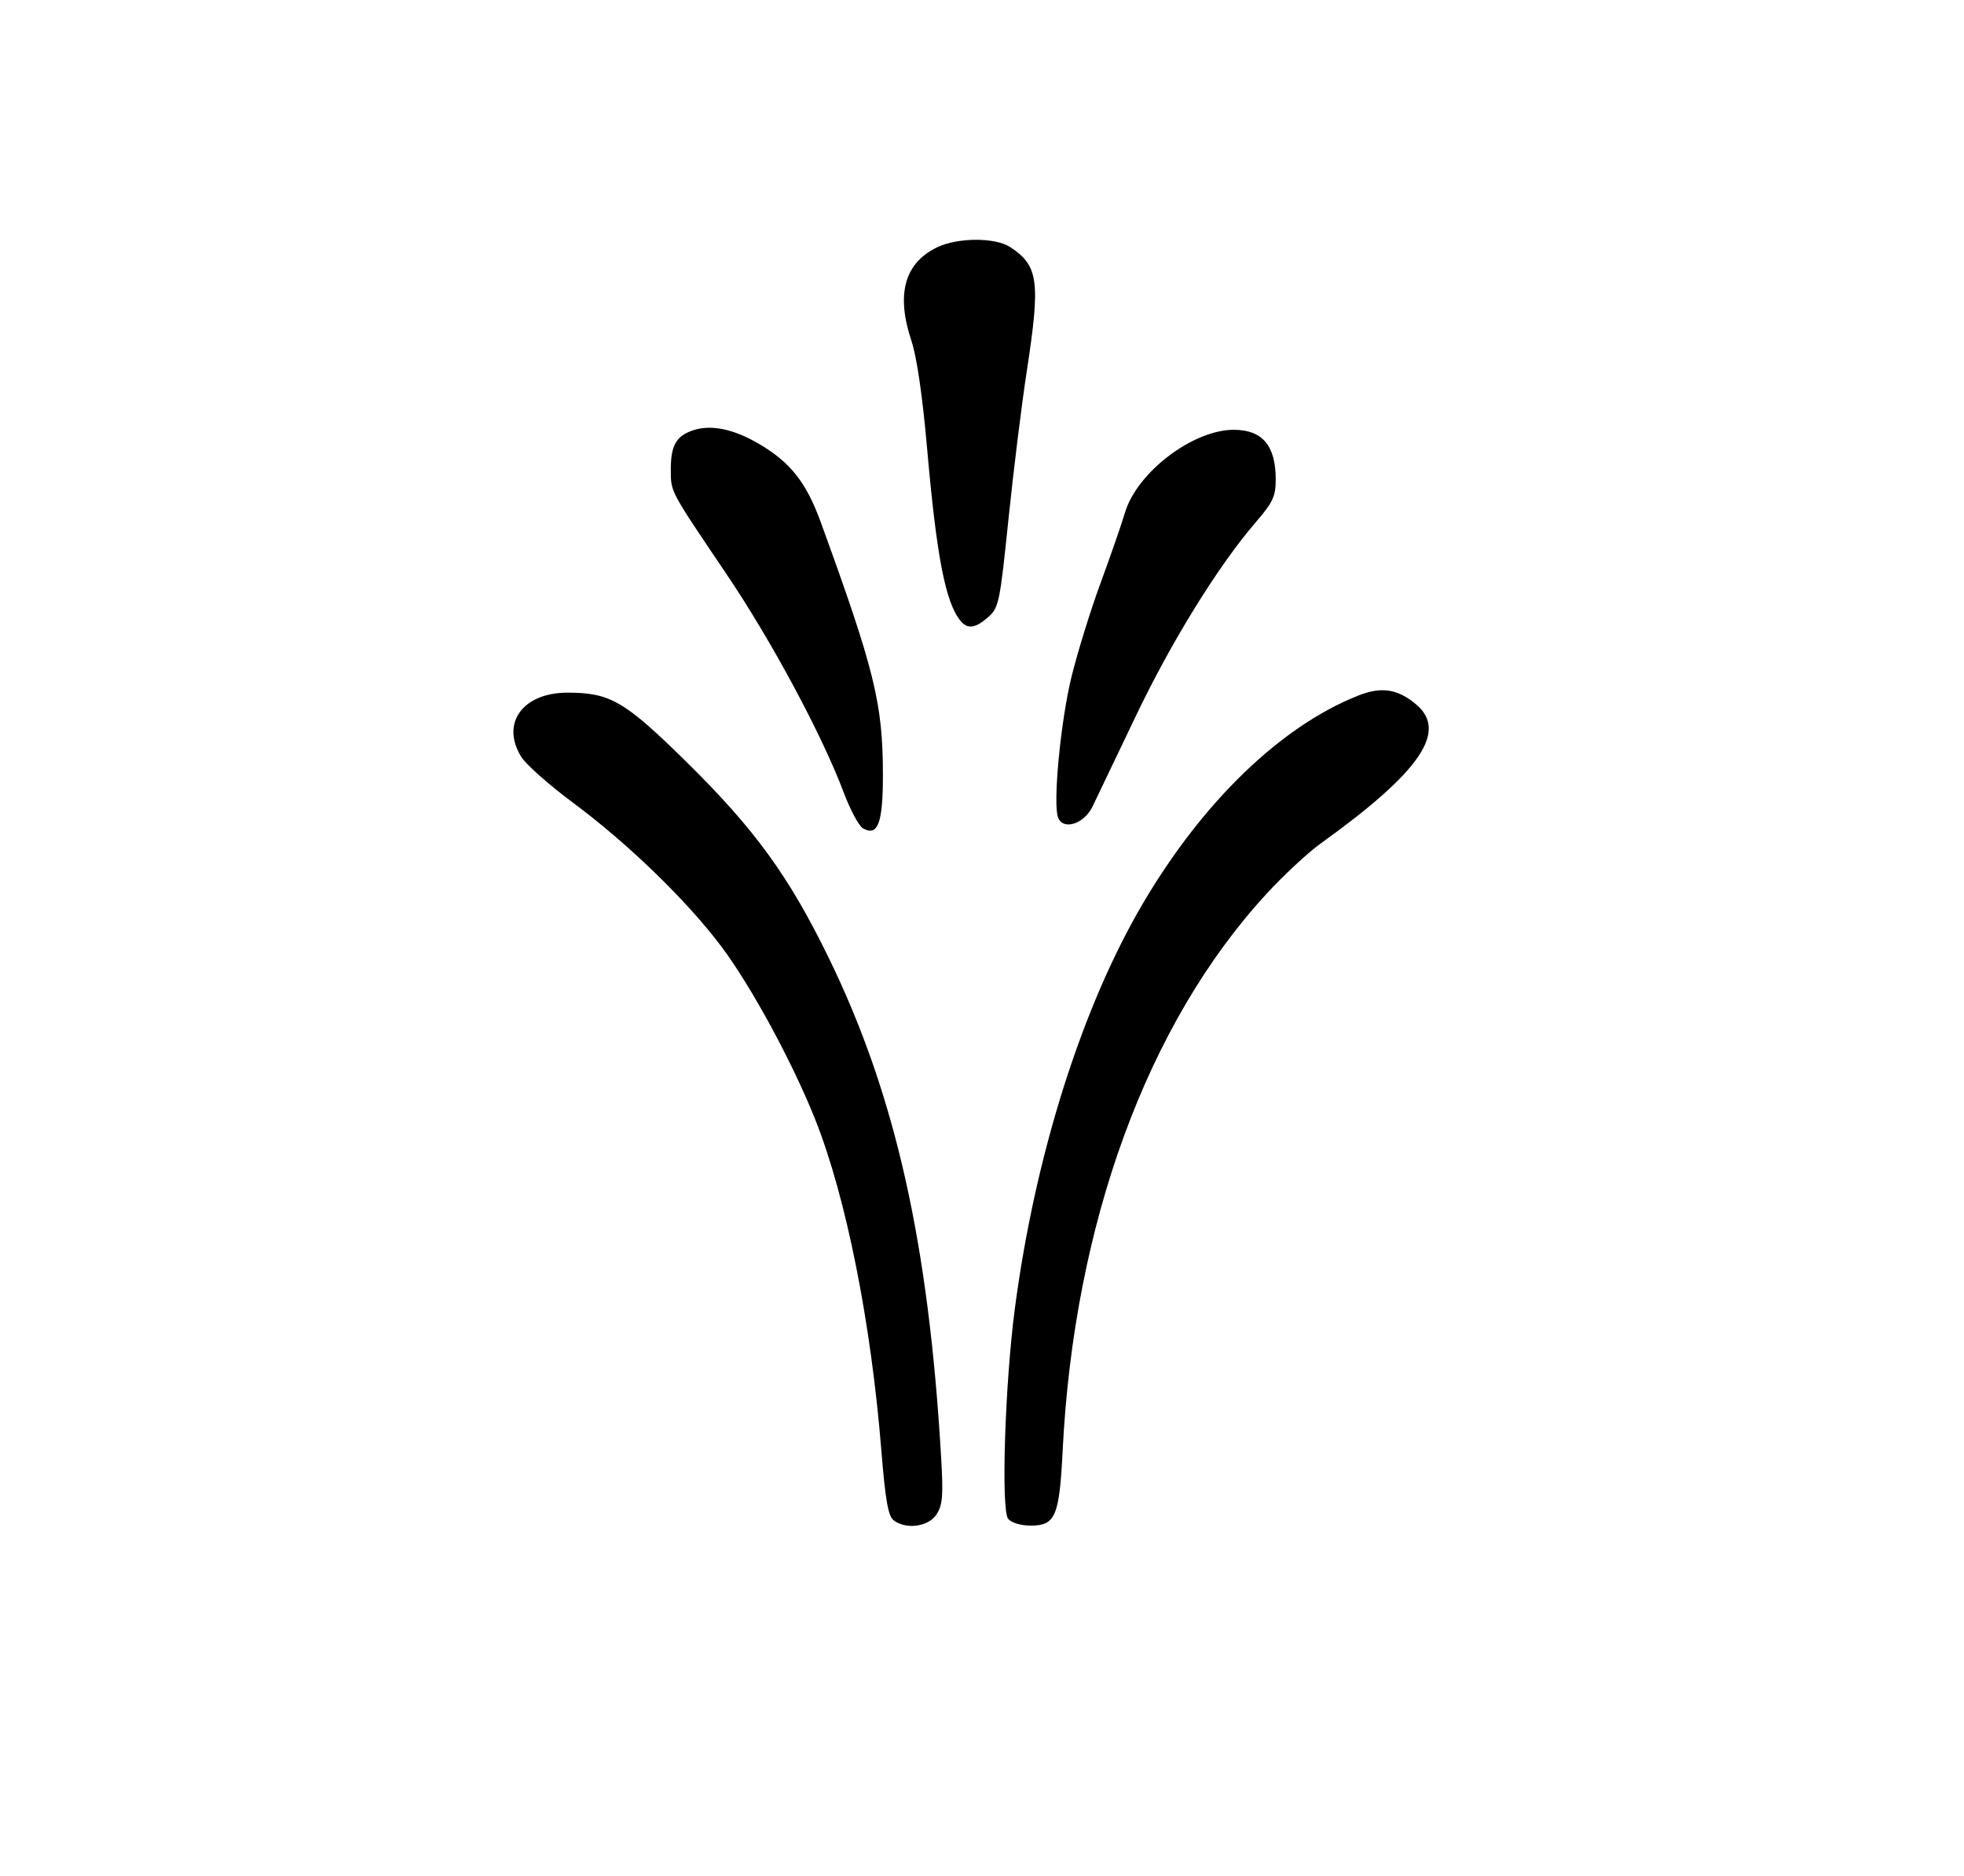 <?xml version="1.0" encoding="UTF-8" standalone="no"?>
<!-- Created with Inkscape (http://www.inkscape.org/) -->

<svg
   version="1.1"
   id="svg1"
   width="448"
   height="428"
   viewBox="0 0 448 428"
   xmlns:xlink="http://www.w3.org/1999/xlink"
   xmlns="http://www.w3.org/2000/svg"
   xmlns:svg="http://www.w3.org/2000/svg">
  <defs
     id="defs1" />
  <g
     id="g1">
  
    <path
       style="fill:#000000"
       d="m 203.8,346.75 c -1.202,-0.95 -1.862,-4.735 -2.746,-15.75 -2.352,-29.317 -8.027,-57.799 -15.042,-75.5 -5.15,-12.994 -14.64,-30.506 -21.437,-39.557 -7.923,-10.55 -21.344,-23.55 -34.014,-32.95 -5.348,-3.967 -10.596,-8.626 -11.664,-10.353 C 114.168,164.991 119.217,158 129.47,158 c 9.715,0 13.018,1.924 27.105,15.79 15.594,15.348 23.384,26.076 32.468,44.71 15.193,31.167 22.813,65.095 25.65,114.21 0.492,8.524 0.315,10.629 -1.075,12.75 -1.858,2.836 -7.006,3.512 -9.819,1.29 z m 26.169,-0.288 c -1.653,-1.992 -0.739,-30.783 1.523,-47.962 4.604,-34.967 15.318,-68.84 29.259,-92.5 13.679,-23.216 31.511,-40.403 49.142,-47.363 5.225,-2.063 8.947,-1.485 13.133,2.037 7.31,6.151 0.956,15.413 -21.758,31.717 -2.879,2.067 -8.419,7.212 -12.31,11.433 -27.247,29.56 -43.978,75.251 -46.567,127.176 -0.742,14.881 -1.651,17 -7.289,17 -2.249,0 -4.386,-0.641 -5.131,-1.538 z M 196.837,188.942 c -0.915,-0.519 -2.89,-4.206 -4.39,-8.193 -4.94,-13.131 -16.474,-34.609 -26.793,-49.89 -12.925,-19.14 -12.622,-18.573 -12.64,-23.675 -0.019,-5.611 1.233,-7.786 5.228,-9.077 4.052,-1.309 9.217,-0.207 14.979,3.196 7.128,4.209 10.697,8.756 14.006,17.839 12.287,33.732 14.16,41.348 14.168,57.622 0.006,11.024 -1.151,14.114 -4.559,12.179 z m 44.512,-2.475 c -1.214,-3.164 0.589,-22 3.074,-32.109 1.371,-5.578 4.351,-15.191 6.622,-21.363 2.271,-6.172 4.772,-13.387 5.558,-16.034 2.741,-9.231 15.559,-18.972 24.896,-18.921 6.487,0.036 9.5,3.623 9.5,11.311 0,3.886 -0.612,5.195 -4.588,9.816 -8.561,9.948 -19.269,27.273 -27.4,44.332 -4.457,9.35 -8.87,18.575 -9.808,20.5 -1.942,3.988 -6.699,5.482 -7.855,2.468 z m -22.213,-44.804 c -3.469,-4.18 -5.489,-14.603 -7.686,-39.664 -1.014,-11.571 -2.339,-20.642 -3.536,-24.218 -3.565,-10.649 -1.614,-17.771 5.852,-21.367 4.708,-2.268 13.252,-2.288 16.684,-0.039 6.427,4.211 6.911,7.809 3.787,28.125 -1.184,7.7 -3.078,23 -4.208,34 -1.944,18.925 -2.191,20.121 -4.597,22.25 -2.904,2.57 -4.704,2.831 -6.296,0.914 z"
       id="path1" />
  </g>
</svg>

